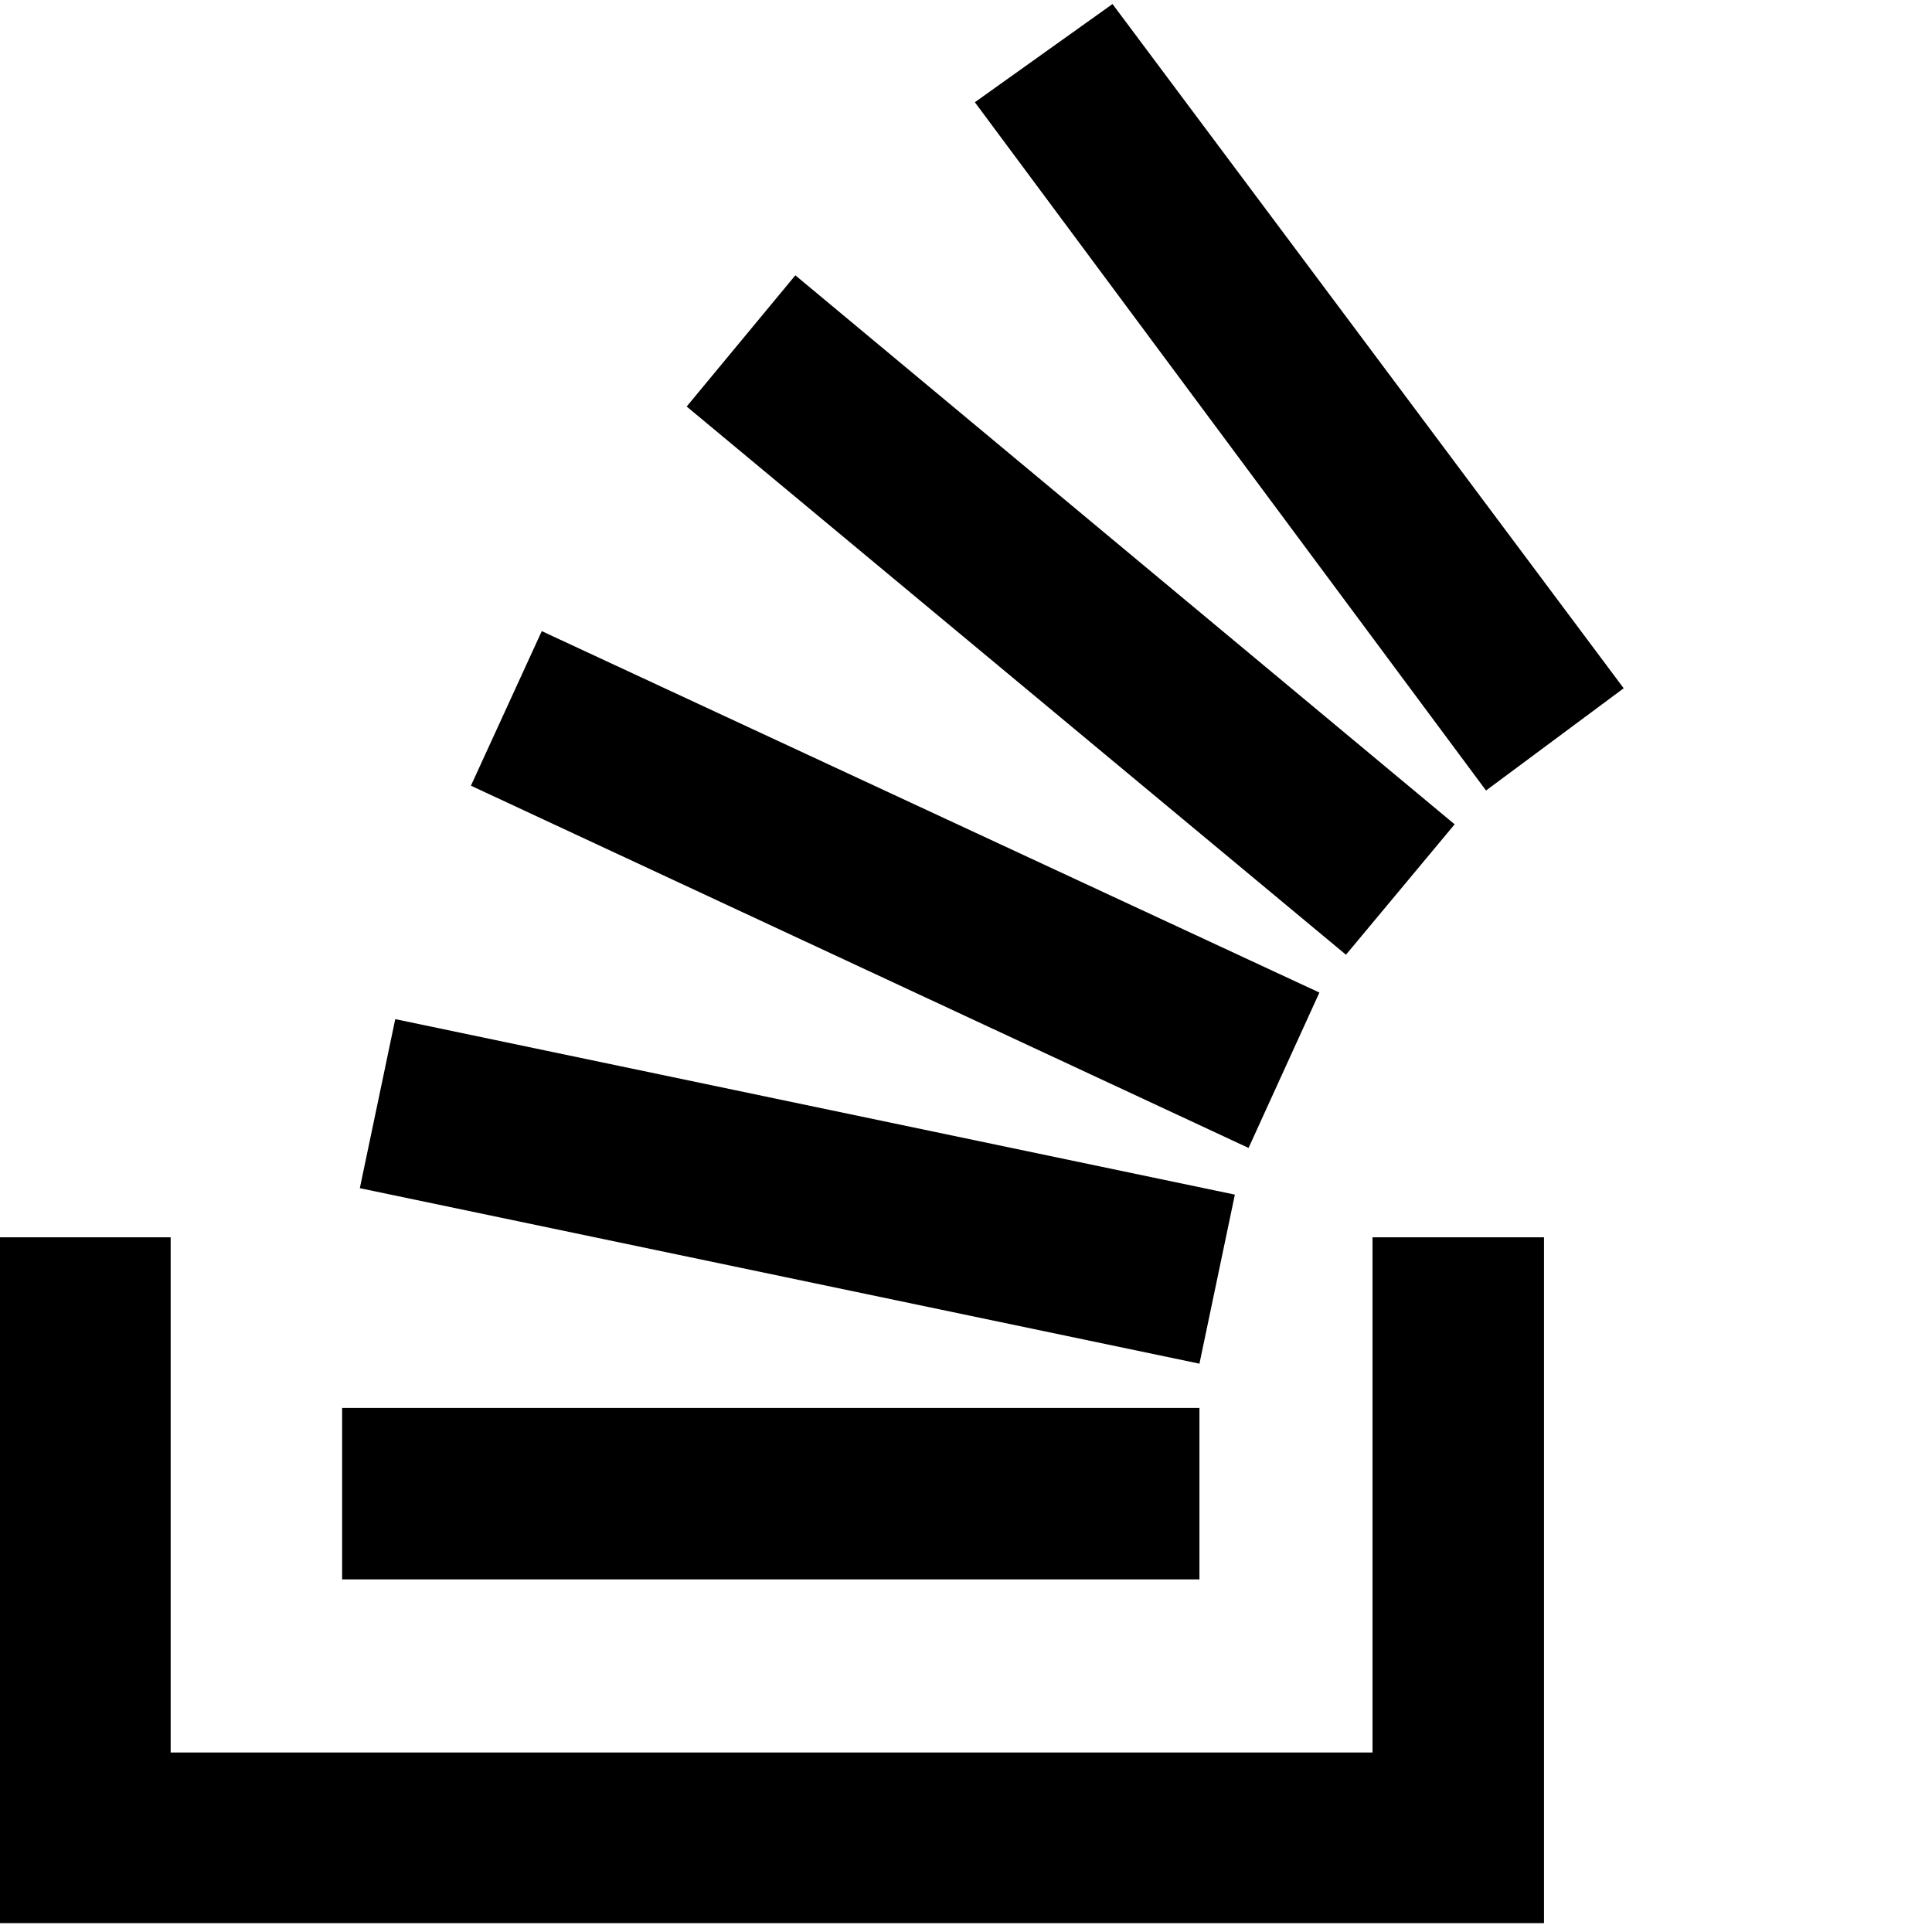 <svg viewBox="0 0 24 24" role="img"><path d="M17.05,21.77v-6.4h2.13v8.52H0V15.37H2.12v6.4Z"></path><path d="M4.47,14.76,14.9,16.94l.44-2.1L4.91,12.66Zm1.38-5,9.66,4.5.88-1.93L6.73,7.84ZM8.53,5.05l8.19,6.81,1.35-1.62L9.88,3.42Zm5.29-5L12.11,1.27l6.35,8.55,1.71-1.27ZM4.25,19.62H14.9V17.49H4.25Z"></path></svg>